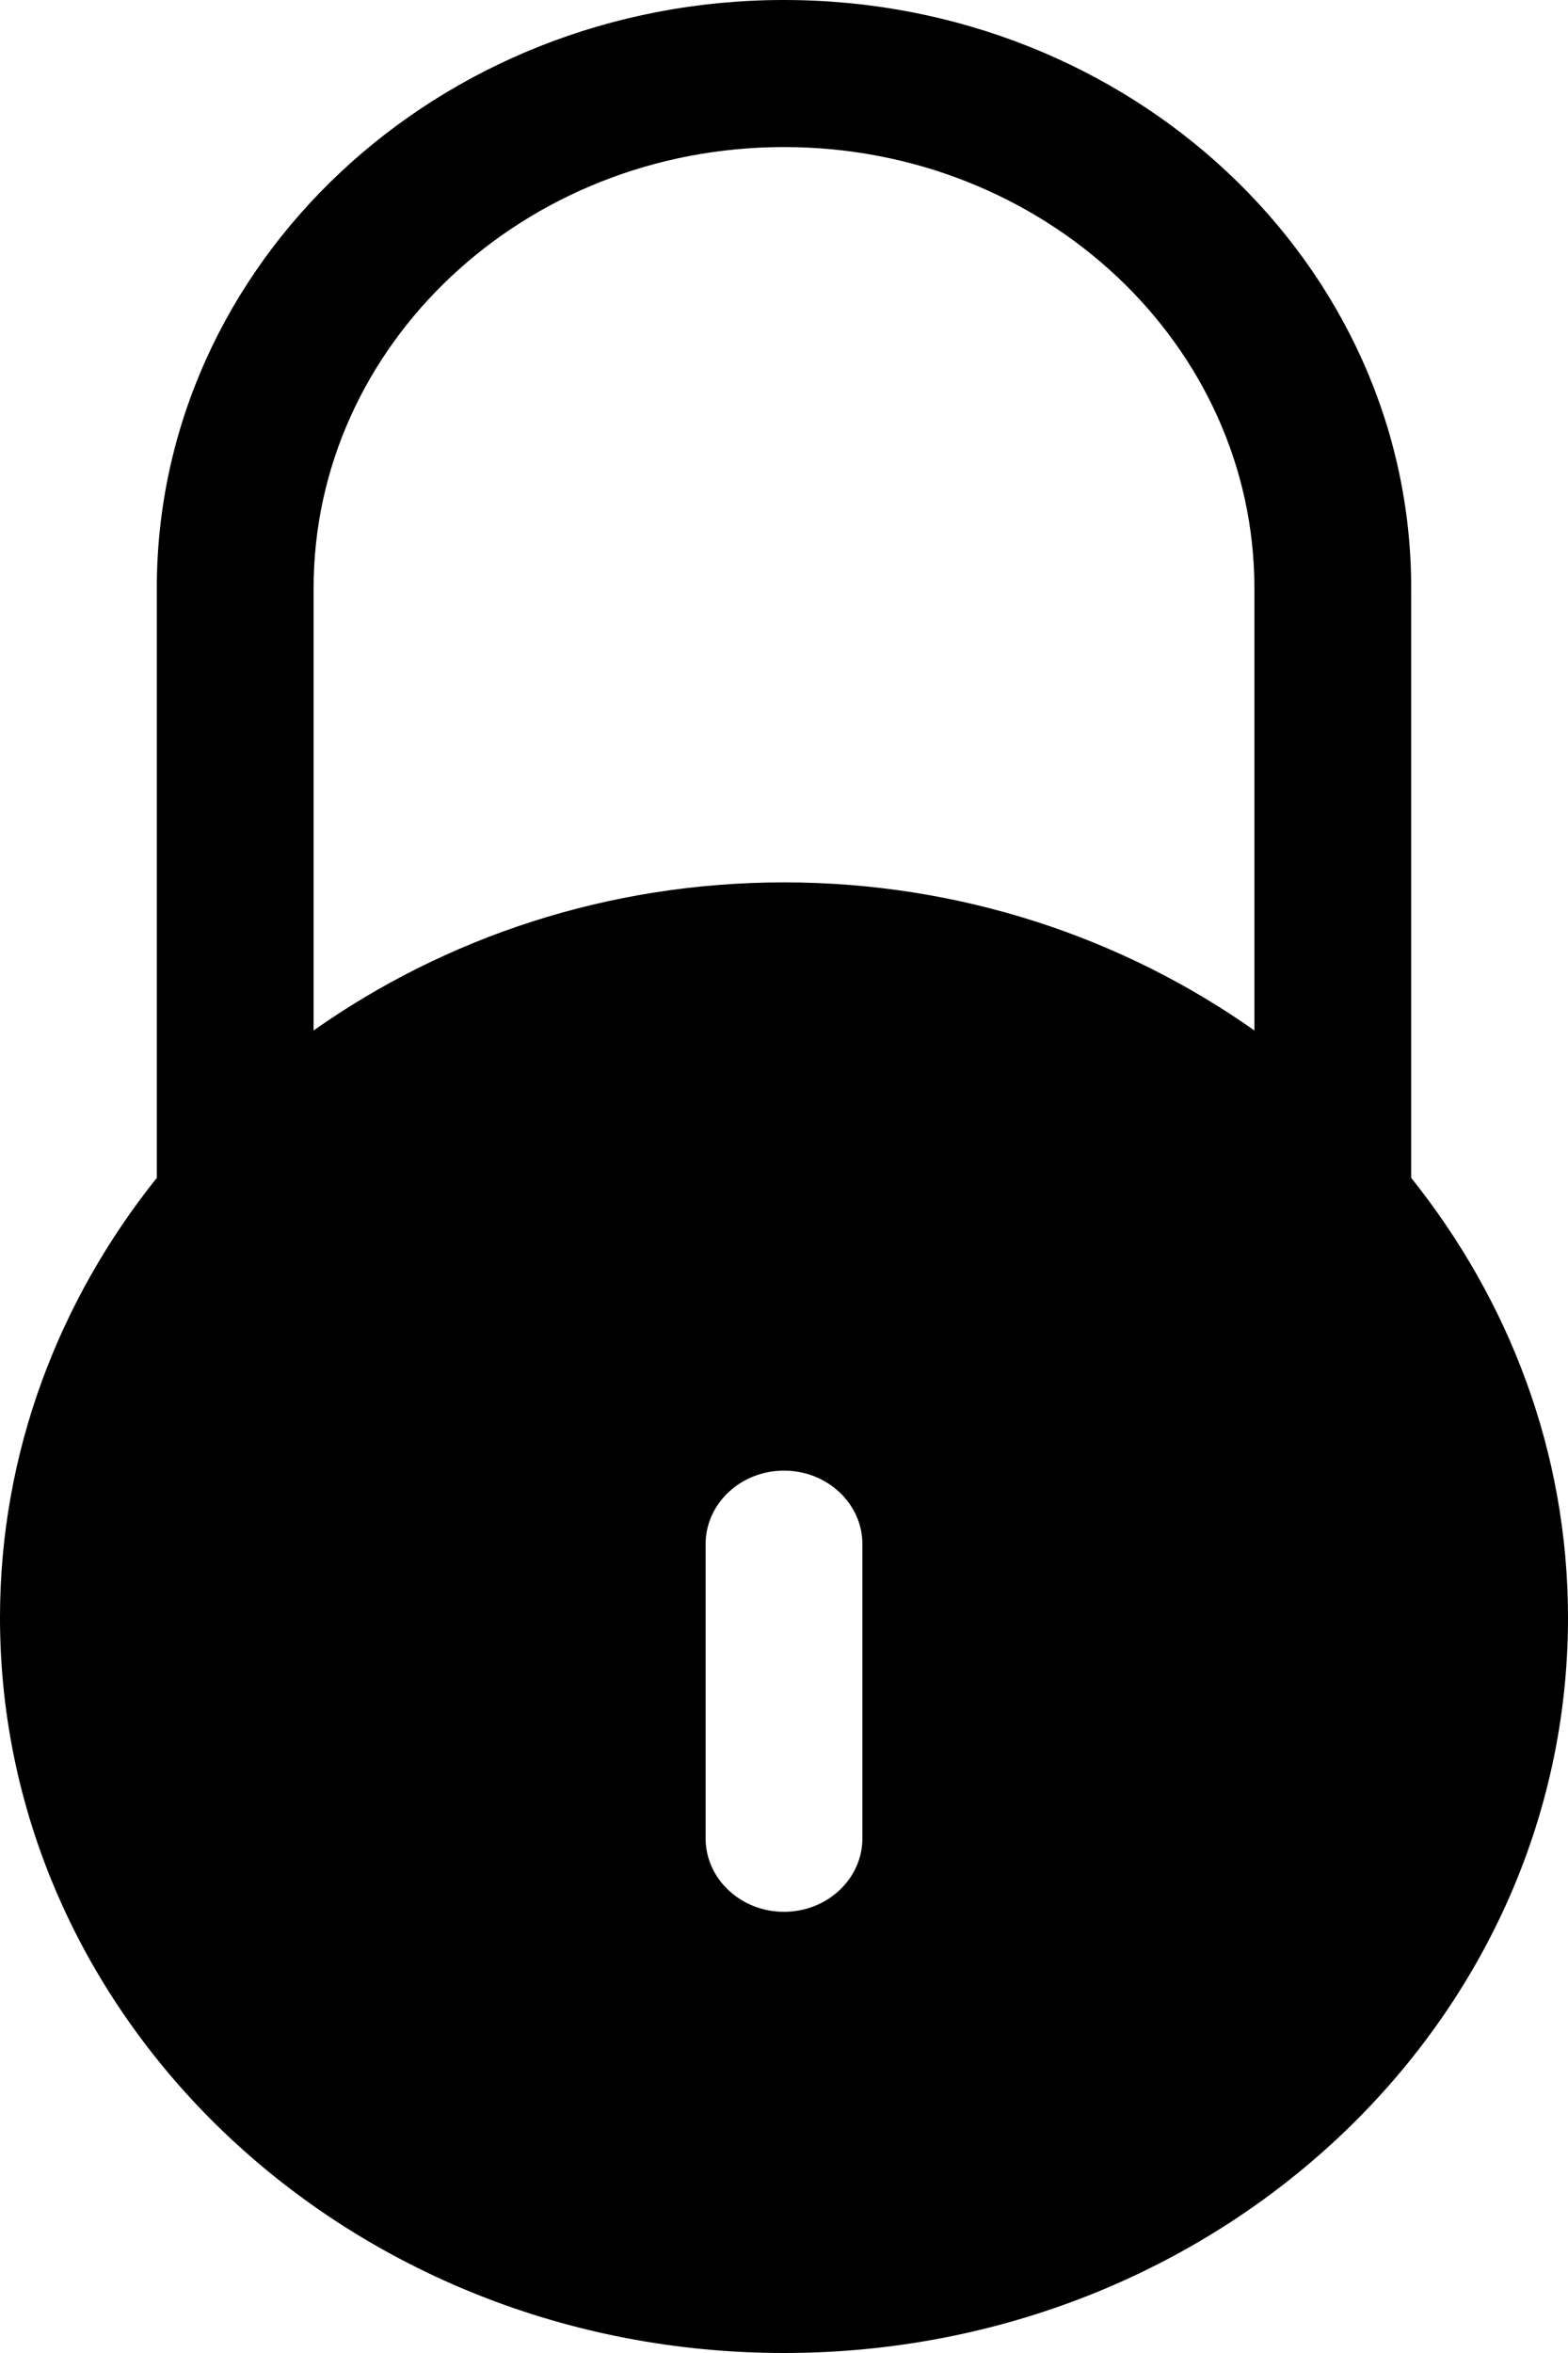 <?xml version="1.0" encoding="utf-8"?>
<!-- Generator: Adobe Illustrator 16.0.0, SVG Export Plug-In . SVG Version: 6.00 Build 0)  -->
<!DOCTYPE svg PUBLIC "-//W3C//DTD SVG 1.1//EN" "http://www.w3.org/Graphics/SVG/1.1/DTD/svg11.dtd">
<svg version="1.1" id="_x39__1_" xmlns="http://www.w3.org/2000/svg" xmlns:xlink="http://www.w3.org/1999/xlink" x="0px" y="0px"
	 width="24px" height="36px" viewBox="0 0 24 36" enable-background="new 0 0 24 36" xml:space="preserve">
<g id="_x39_">
	<g>
		<path fill-rule="evenodd" clip-rule="evenodd" d="M21.6,18.021V9c0-4.971-4.298-9-9.6-9S2.4,4.029,2.4,9v9.021
			C0.899,19.898,0,22.223,0,24.75C0,30.963,5.373,36,12,36c6.627,0,12-5.037,12-11.25C24,22.223,23.101,19.898,21.6,18.021z
			 M13.2,28.125c0,0.621-0.538,1.125-1.2,1.125s-1.2-0.504-1.2-1.125v-4.5c0-0.621,0.538-1.125,1.2-1.125s1.2,0.504,1.2,1.125
			V28.125z M19.2,15.766C17.193,14.35,14.705,13.5,12,13.5s-5.193,0.85-7.2,2.266V9c0-3.728,3.224-6.75,7.2-6.75S19.2,5.272,19.2,9
			V15.766z"/>
	</g>
</g>
</svg>

